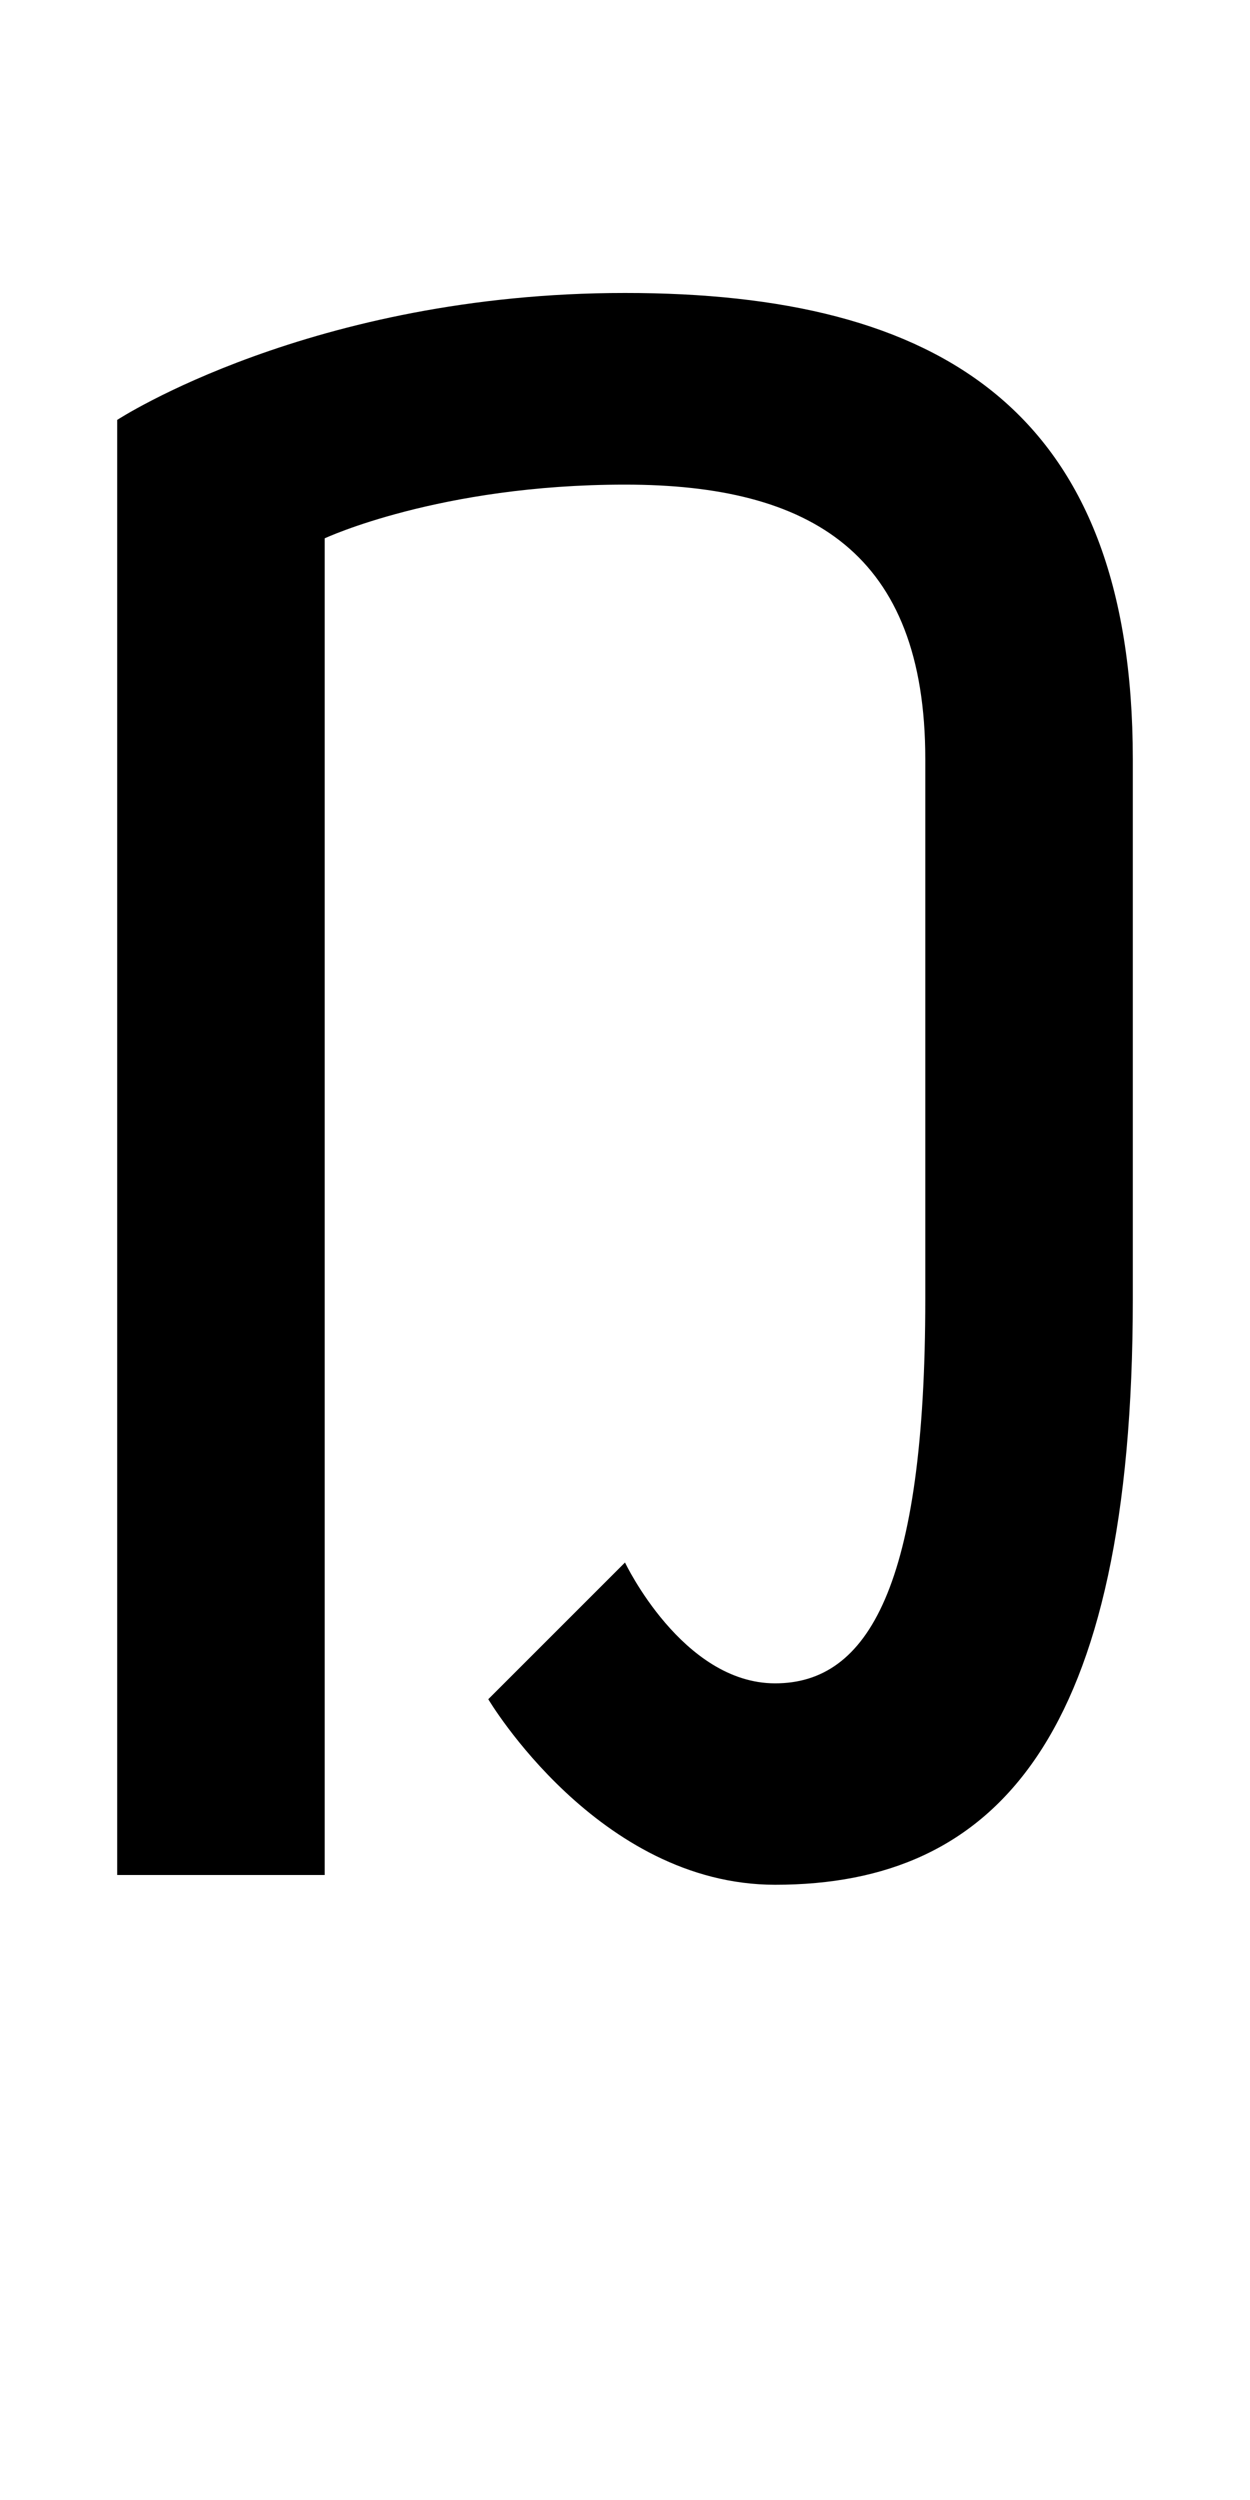 <?xml version="1.0" encoding="UTF-8" standalone="no"?>
<!-- Created with Inkscape (http://www.inkscape.org/) -->

<svg
   xmlns:dc="http://purl.org/dc/elements/1.1/"
   xmlns:cc="http://creativecommons.org/ns#"
   xmlns:rdf="http://www.w3.org/1999/02/22-rdf-syntax-ns#"
   xmlns:svg="http://www.w3.org/2000/svg"
   xmlns="http://www.w3.org/2000/svg"
   version="1.1"
   width="1024"
   height="2048"
   id="svg3355">
  <defs
     id="defs3357" />
  <path
     d="m 512,240 c -256.998,0 -416,104 -416,104 L 96,1536 l 170,0 0,-1095 c 0,0 94.002,-44 246,-44 151.998,0 246,55.998 246,225 L 758,1064 c 0,236.002 -46.997,315 -123,315 -76.003,0 -123,-99 -123,-99 l -112,112 c 0,0 89.995,152 235,152 180.999,0 293,-120.002 293,-480 l 0,-442 c 0,-287 -159.002,-382 -416,-382 z"
     id="path3157-2-7-7-2-8-2-2"
     style="fill:#000000;fill-opacity:1;stroke:none;display:inline" />
</svg>
